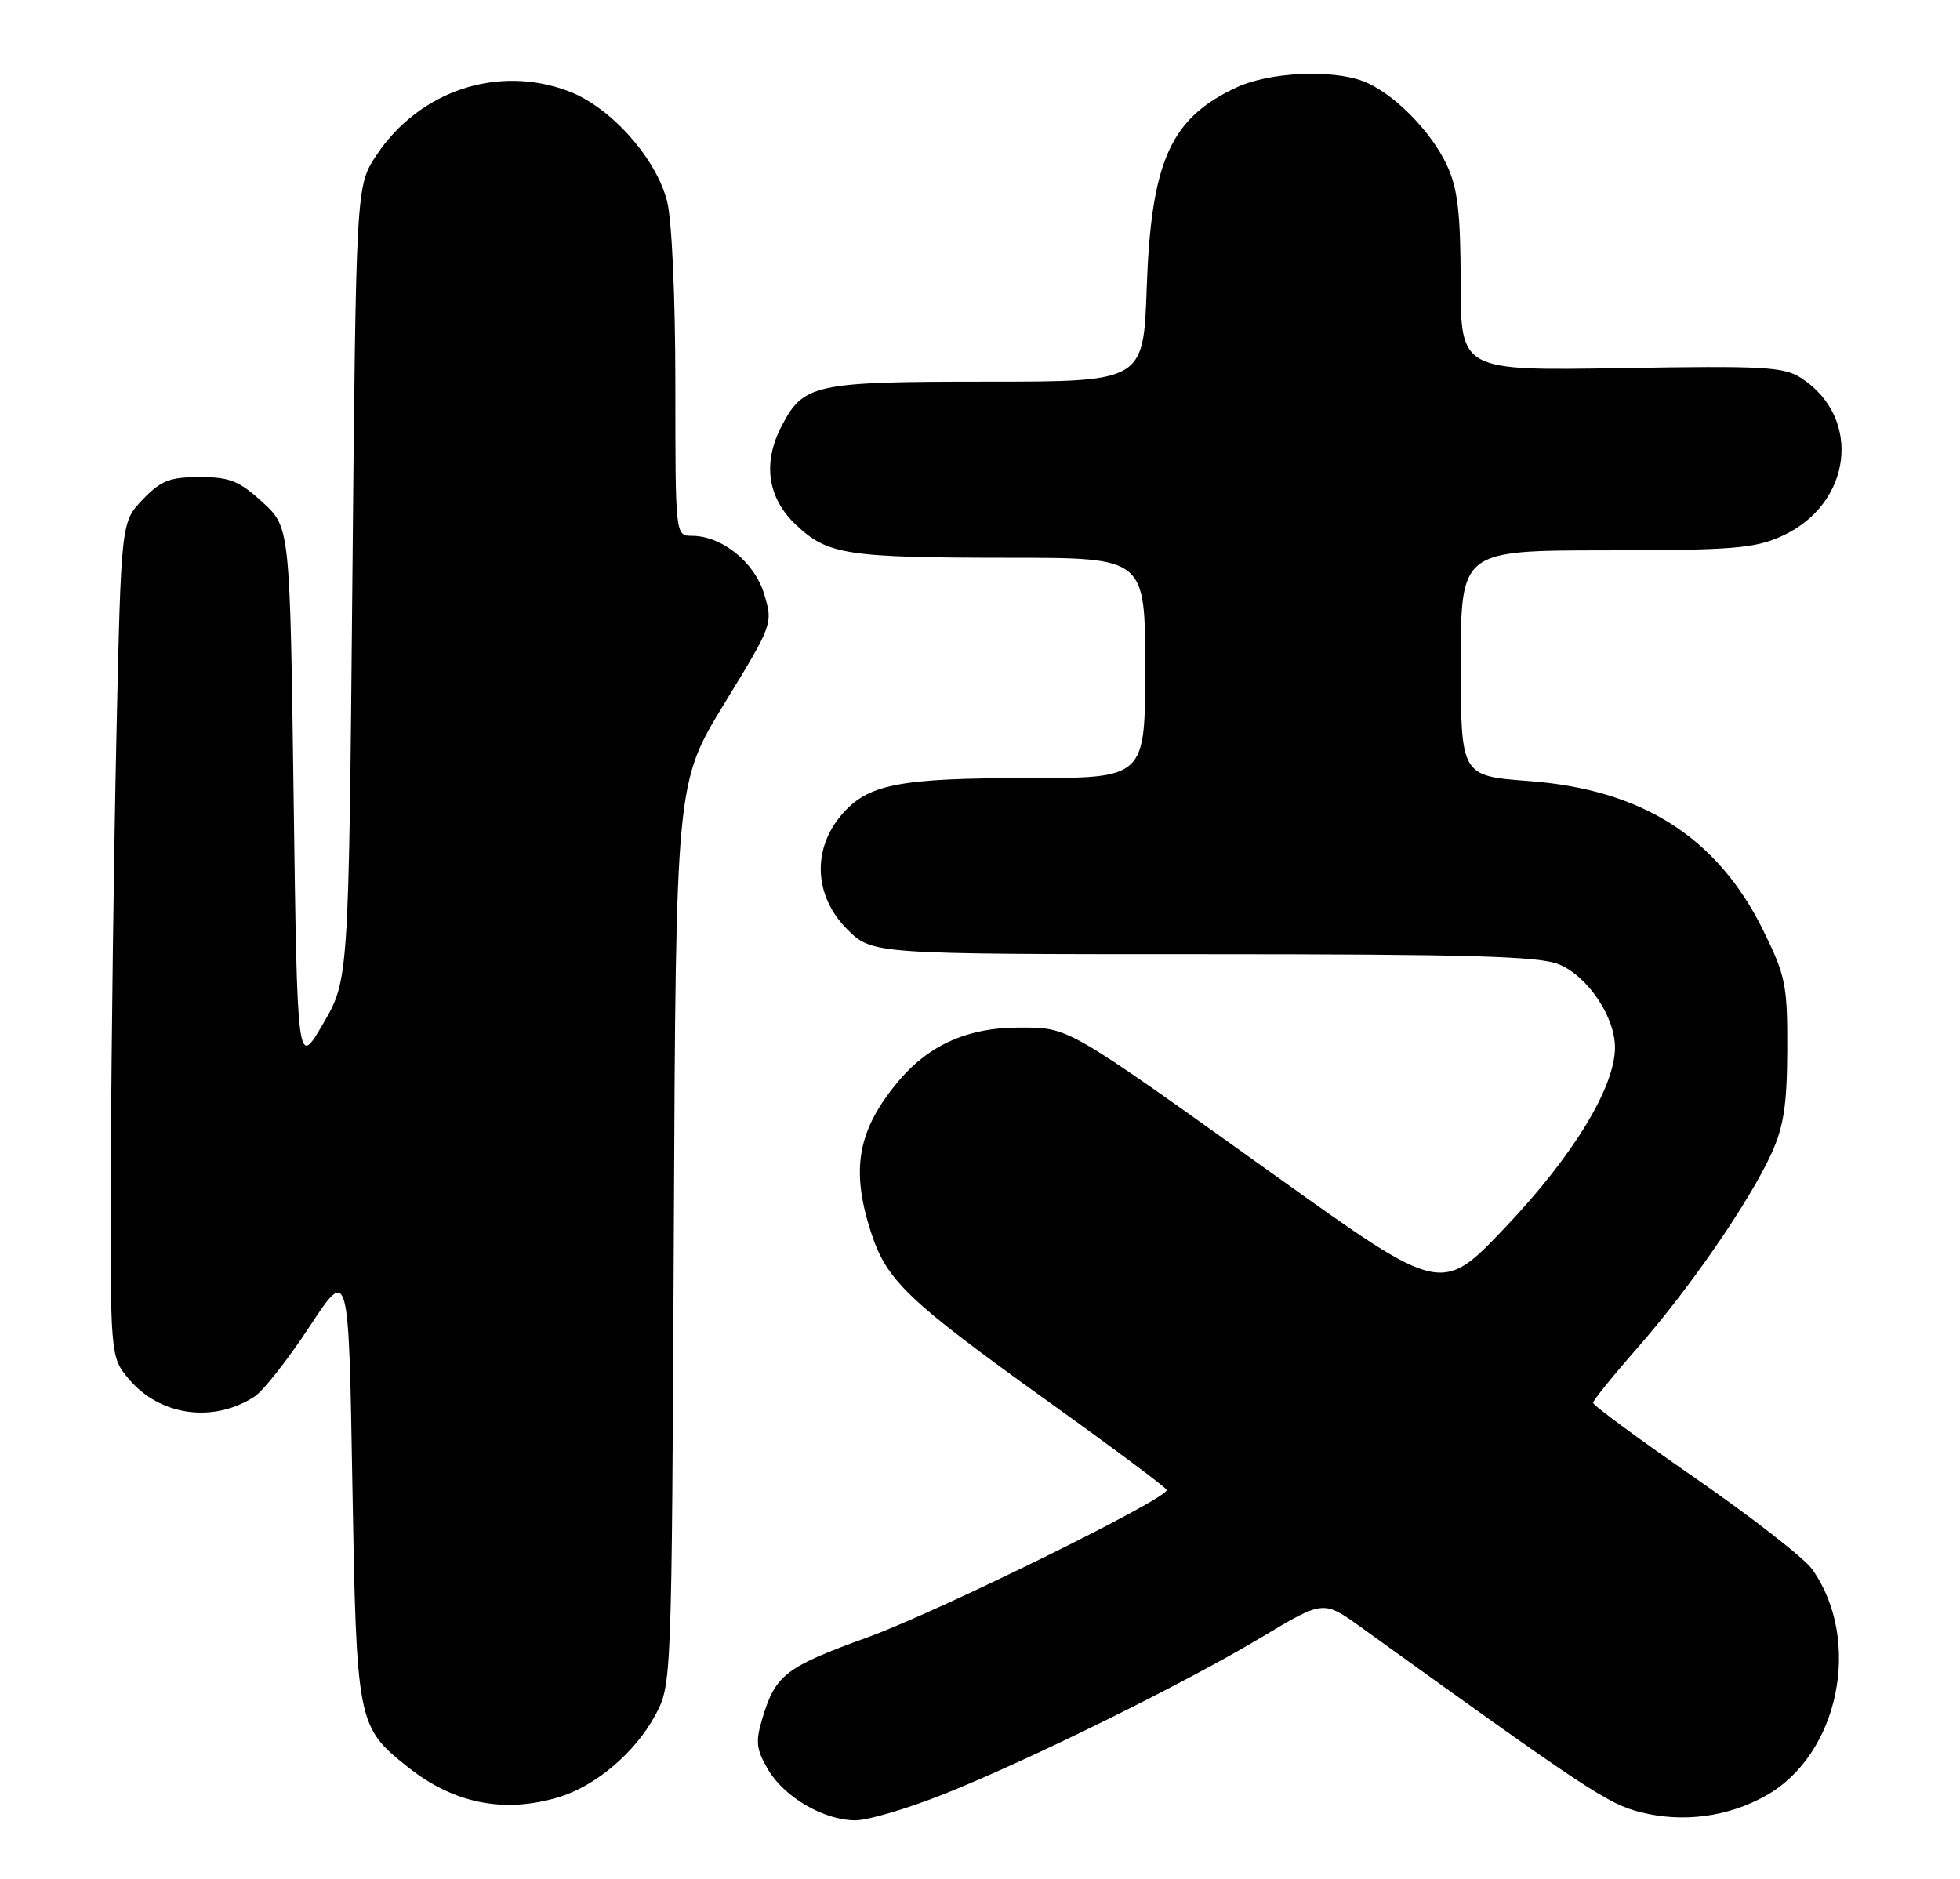 <?xml version="1.0" encoding="UTF-8" standalone="no"?>
<!DOCTYPE svg PUBLIC "-//W3C//DTD SVG 1.1//EN" "http://www.w3.org/Graphics/SVG/1.1/DTD/svg11.dtd" >
<svg xmlns="http://www.w3.org/2000/svg" xmlns:xlink="http://www.w3.org/1999/xlink" version="1.1" viewBox="0 0 267 256">
 <g >
 <path fill="currentColor"
d=" M 128.56 244.44 C 140.24 239.78 161.32 229.37 171.89 223.04 C 180.28 218.01 180.28 218.01 185.39 221.69 C 216.32 243.97 219.05 245.78 223.51 246.90 C 229.27 248.35 235.40 247.54 240.56 244.64 C 250.54 239.05 253.72 223.44 246.85 213.78 C 245.77 212.28 238.62 206.70 230.95 201.39 C 223.28 196.08 217.01 191.46 217.02 191.12 C 217.03 190.78 219.74 187.42 223.05 183.65 C 230.13 175.59 238.35 163.68 241.32 157.14 C 242.99 153.48 243.44 150.49 243.47 142.98 C 243.50 134.21 243.24 132.94 240.21 126.79 C 233.97 114.10 223.72 107.56 208.25 106.41 C 199.00 105.71 199.00 105.71 199.00 90.36 C 199.00 75.00 199.00 75.00 218.75 74.98 C 236.06 74.96 239.02 74.72 242.73 73.04 C 252.27 68.71 253.74 56.99 245.42 51.54 C 243.02 49.97 240.43 49.82 220.87 50.15 C 199.00 50.51 199.00 50.51 198.98 38.51 C 198.96 28.95 198.58 25.68 197.10 22.50 C 194.93 17.82 189.69 12.57 185.68 11.06 C 181.36 9.43 172.95 9.83 168.50 11.89 C 159.45 16.07 156.81 21.94 156.21 39.25 C 155.76 52.00 155.76 52.00 134.35 52.00 C 110.89 52.00 109.44 52.32 106.45 58.10 C 103.86 63.10 104.56 67.85 108.42 71.49 C 112.77 75.60 115.25 75.98 137.75 75.99 C 156.00 76.00 156.00 76.00 156.00 91.00 C 156.00 106.00 156.00 106.00 140.25 106.01 C 122.28 106.01 118.16 106.83 114.56 111.11 C 110.60 115.82 110.94 122.14 115.40 126.60 C 118.80 130.00 118.80 130.00 163.93 130.00 C 200.13 130.00 209.72 130.27 212.38 131.39 C 216.30 133.02 220.00 138.53 220.00 142.71 C 220.00 148.11 214.31 157.46 205.14 167.13 C 196.38 176.37 196.38 176.37 173.94 160.32 C 144.79 139.47 145.73 140.01 138.71 140.00 C 131.89 140.00 126.56 142.36 122.47 147.21 C 116.84 153.89 115.85 159.22 118.64 167.86 C 120.78 174.48 123.62 177.19 142.87 191.00 C 151.69 197.32 158.92 202.72 158.94 203.00 C 159.02 204.21 127.85 219.56 118.19 223.07 C 106.97 227.14 105.63 228.18 103.84 234.16 C 102.90 237.28 103.02 238.34 104.61 241.06 C 106.84 244.86 112.24 248.00 116.54 248.00 C 118.23 248.00 123.64 246.40 128.56 244.44 Z  M 76.08 244.86 C 81.15 243.34 86.55 238.75 89.28 233.65 C 91.49 229.51 91.50 229.36 91.79 168.08 C 92.07 106.66 92.07 106.66 98.69 95.83 C 105.28 85.05 105.31 84.97 104.10 80.95 C 102.80 76.60 98.35 73.01 94.25 73.00 C 92.00 73.00 92.00 73.00 92.00 52.44 C 92.00 40.62 91.53 30.00 90.88 27.45 C 89.40 21.56 83.22 14.63 77.51 12.45 C 67.87 8.77 57.10 12.35 51.26 21.18 C 48.50 25.35 48.50 25.35 48.00 79.43 C 47.50 133.50 47.50 133.50 44.00 139.50 C 40.50 145.50 40.50 145.50 40.00 108.67 C 39.50 71.84 39.50 71.84 35.76 68.42 C 32.59 65.51 31.30 65.00 27.20 65.00 C 23.12 65.00 21.92 65.47 19.44 68.06 C 16.50 71.13 16.50 71.13 15.86 100.31 C 15.51 116.37 15.18 141.95 15.11 157.17 C 15.00 184.85 15.00 184.85 17.56 187.89 C 21.77 192.90 29.05 193.92 34.66 190.28 C 35.85 189.52 39.22 185.23 42.16 180.75 C 47.50 172.62 47.50 172.62 48.00 202.06 C 48.56 234.74 48.65 235.24 55.50 240.70 C 61.77 245.71 68.62 247.09 76.08 244.86 Z "/>
</g>
</svg>